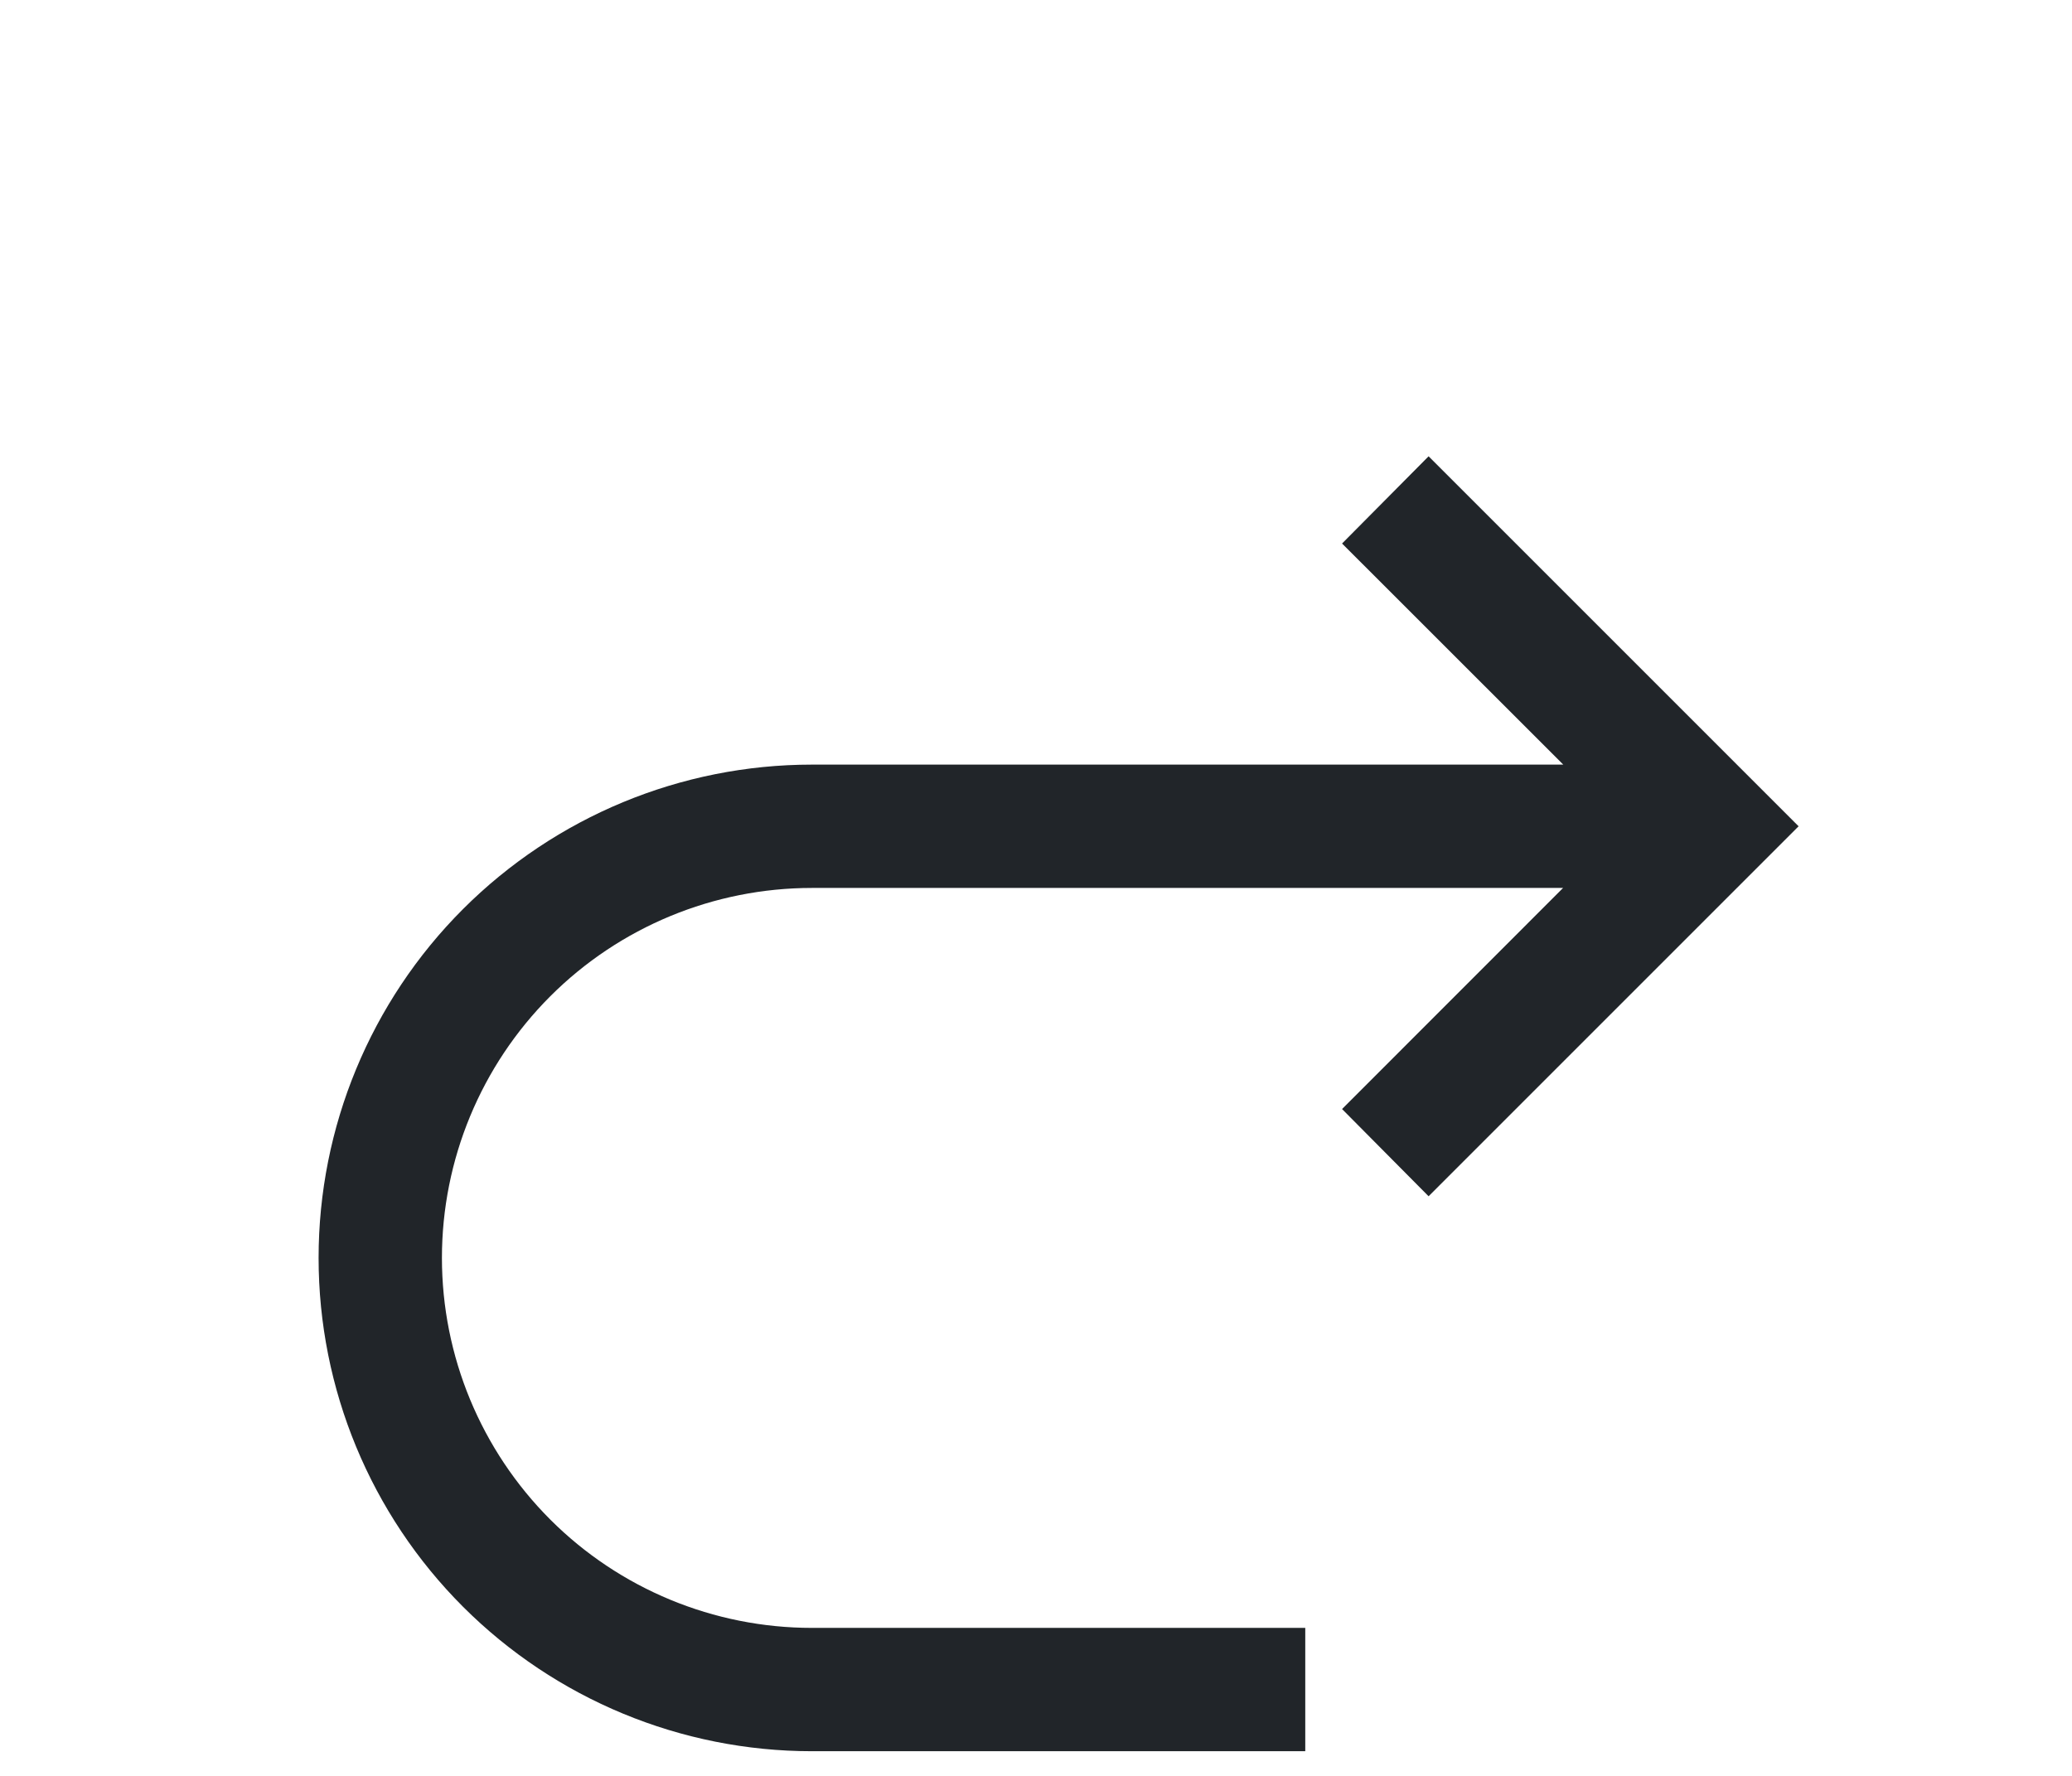 <svg width="21" height="18" viewBox="0 0 21 18" fill="none" xmlns="http://www.w3.org/2000/svg">
<g filter="url(#filter0_d_4003_220)">
<path d="M8.229 3.75H15.844L13.602 1.509L14.479 0.625L18.229 4.375L14.479 8.125L13.602 7.241L15.842 5H8.229C7.234 5 6.28 5.395 5.577 6.098C4.874 6.802 4.479 7.755 4.479 8.75C4.479 9.745 4.874 10.698 5.577 11.402C6.28 12.105 7.234 12.5 8.229 12.5H13.229V13.75H8.229C6.902 13.75 5.631 13.223 4.693 12.286C3.755 11.348 3.229 10.076 3.229 8.75C3.229 7.424 3.755 6.152 4.693 5.214C5.631 4.277 6.902 3.75 8.229 3.75V3.75Z" fill="#212529"/>
</g>
<defs>
<filter id="filter0_d_4003_220" x="-0.771" y="0.625" width="23" height="21.125" filterUnits="userSpaceOnUse" color-interpolation-filters="sRGB">
<feFlood flood-opacity="0" result="BackgroundImageFix"/>
<feColorMatrix in="SourceAlpha" type="matrix" values="0 0 0 0 0 0 0 0 0 0 0 0 0 0 0 0 0 0 127 0" result="hardAlpha"/>
<feOffset dy="4"/>
<feGaussianBlur stdDeviation="2"/>
<feComposite in2="hardAlpha" operator="out"/>
<feColorMatrix type="matrix" values="0 0 0 0 0 0 0 0 0 0 0 0 0 0 0 0 0 0 0.25 0"/>
<feBlend mode="normal" in2="BackgroundImageFix" result="effect1_dropShadow_4003_220"/>
<feBlend mode="normal" in="SourceGraphic" in2="effect1_dropShadow_4003_220" result="shape"/>
</filter>
</defs>
</svg>
